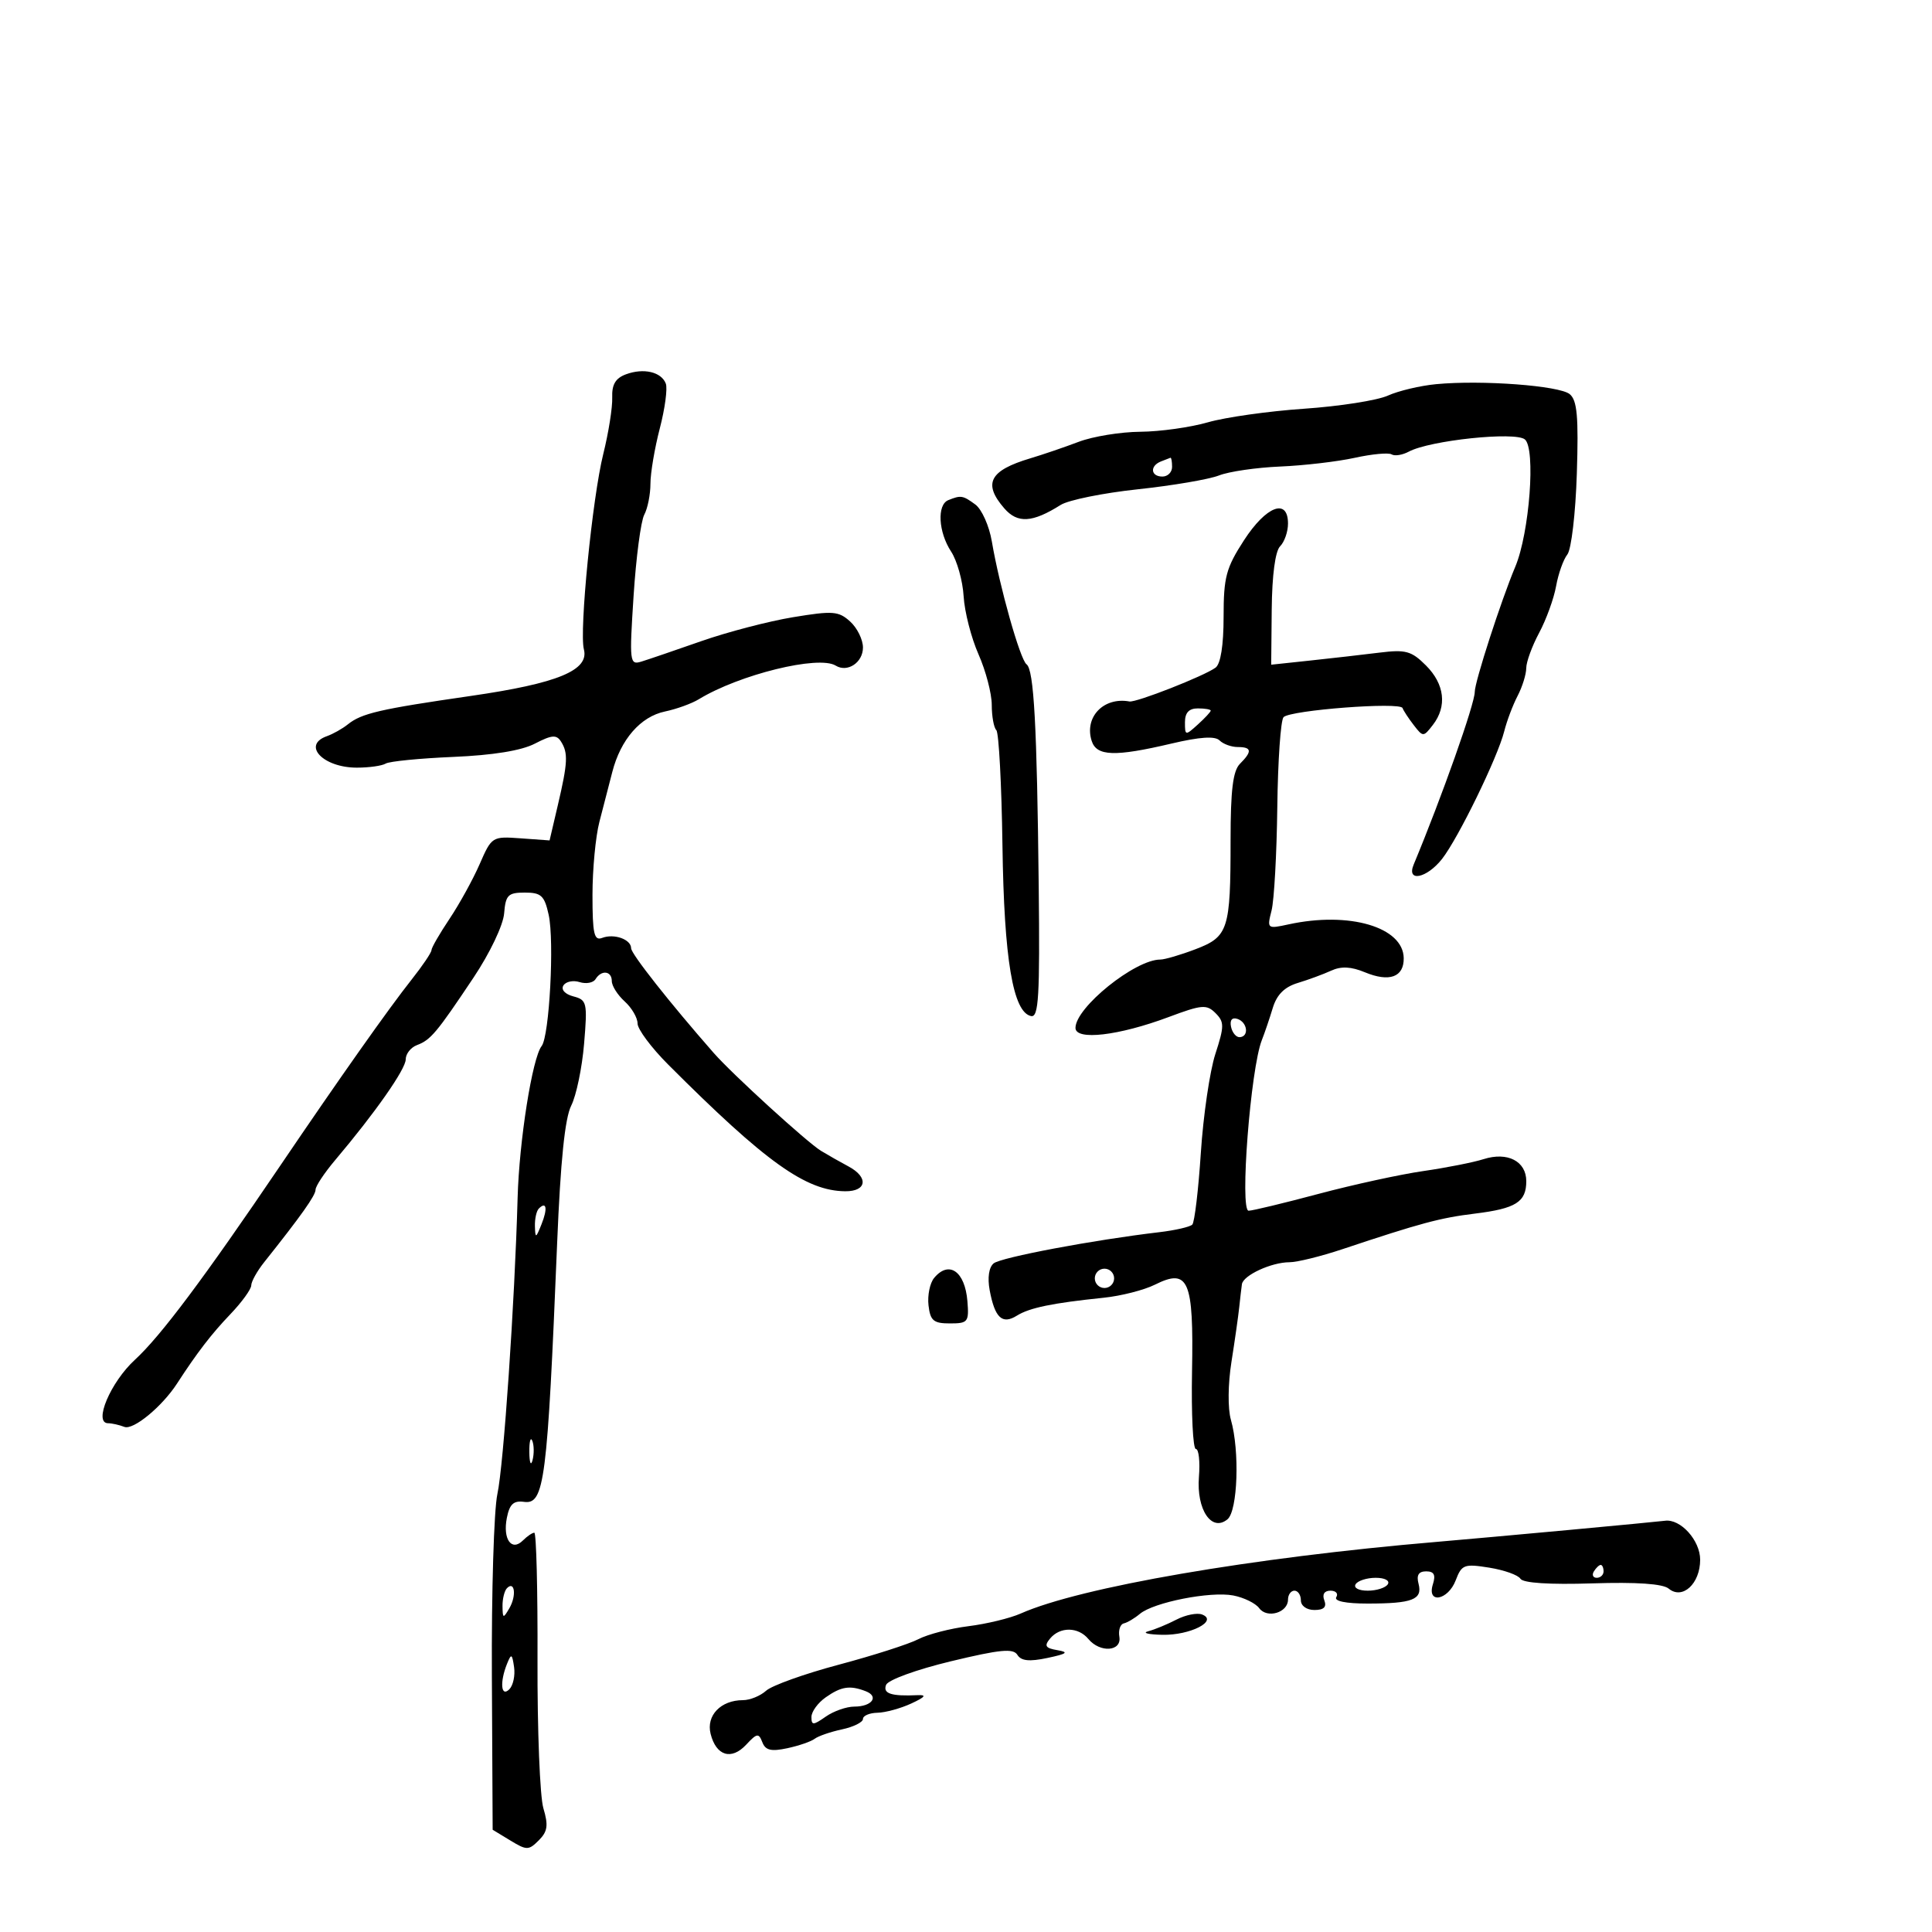 <svg xmlns="http://www.w3.org/2000/svg" width="300" height="300" viewBox="0 0 300 300" version="1.1">
	<path d="M 97.195 58.124 C 95.578 58.722, 94.992 59.713, 95.066 61.724 C 95.123 63.251, 94.496 67.200, 93.674 70.500 C 91.985 77.279, 89.928 98.007, 90.664 100.824 C 91.518 104.087, 86.607 106.112, 73.099 108.066 C 58.933 110.116, 56.148 110.761, 54 112.489 C 53.175 113.153, 51.712 113.975, 50.750 114.317 C 46.844 115.702, 50.179 119.200, 55.407 119.200 C 57.310 119.200, 59.328 118.915, 59.892 118.567 C 60.455 118.219, 65.175 117.754, 70.379 117.533 C 76.554 117.272, 80.959 116.556, 83.054 115.472 C 85.700 114.104, 86.415 114.048, 87.117 115.156 C 88.240 116.928, 88.166 118.431, 86.627 125 L 85.339 130.500 80.855 130.176 C 76.426 129.855, 76.348 129.904, 74.484 134.176 C 73.446 136.554, 71.338 140.381, 69.799 142.680 C 68.259 144.979, 67 147.165, 67 147.536 C 67 147.908, 65.614 149.962, 63.920 152.101 C 60.359 156.597, 52.716 167.425, 43.519 181 C 31.660 198.507, 24.947 207.473, 20.956 211.138 C 17.152 214.632, 14.464 221, 16.793 221 C 17.367 221, 18.502 221.255, 19.315 221.567 C 20.704 222.101, 25.160 218.429, 27.500 214.822 C 30.603 210.039, 32.833 207.138, 35.743 204.097 C 37.534 202.225, 39.006 200.200, 39.013 199.597 C 39.021 198.993, 39.922 197.375, 41.017 196 C 46.787 188.751, 49 185.628, 49 184.734 C 49 184.189, 50.377 182.113, 52.061 180.122 C 58.258 172.790, 63 166.017, 63 164.498 C 63 163.640, 63.788 162.642, 64.750 162.281 C 66.875 161.483, 67.804 160.375, 73.537 151.790 C 76.070 147.996, 78.132 143.671, 78.281 141.840 C 78.513 138.979, 78.888 138.600, 81.491 138.600 C 84.038 138.600, 84.541 139.068, 85.197 142.050 C 86.098 146.151, 85.309 160.899, 84.106 162.429 C 82.656 164.273, 80.621 177.130, 80.375 186 C 79.923 202.335, 78.201 227.537, 77.232 232 C 76.695 234.475, 76.311 247.215, 76.378 260.312 L 76.500 284.124 79.239 285.787 C 81.798 287.340, 82.090 287.339, 83.668 285.761 C 85.033 284.396, 85.169 283.440, 84.376 280.786 C 83.836 278.979, 83.426 268.613, 83.464 257.750 C 83.503 246.888, 83.279 238, 82.967 238 C 82.655 238, 81.860 238.540, 81.200 239.200 C 79.443 240.957, 78.053 239.015, 78.701 235.708 C 79.121 233.570, 79.744 232.985, 81.365 233.208 C 84.536 233.646, 84.995 230.061, 86.514 193 C 87.036 180.276, 87.718 173.618, 88.701 171.675 C 89.486 170.121, 90.384 165.802, 90.697 162.076 C 91.233 155.681, 91.140 155.270, 89.032 154.719 C 87.733 154.379, 87.085 153.671, 87.484 153.027 C 87.860 152.417, 88.993 152.180, 90 152.500 C 91.007 152.820, 92.121 152.613, 92.475 152.041 C 93.391 150.559, 95 150.753, 95 152.345 C 95 153.085, 95.900 154.505, 97 155.500 C 98.100 156.495, 99 158.038, 99 158.927 C 99 159.817, 101.138 162.685, 103.750 165.300 C 118.906 180.473, 125.133 184.929, 131.250 184.978 C 134.612 185.005, 134.898 182.800, 131.750 181.121 C 130.512 180.461, 128.600 179.376, 127.500 178.710 C 125.350 177.409, 113.708 166.791, 110.823 163.500 C 103.987 155.703, 98 148.112, 98 147.244 C 98 145.864, 95.363 144.923, 93.500 145.638 C 92.252 146.117, 92 144.999, 92 138.973 C 92 134.990, 92.484 129.880, 93.075 127.616 C 93.666 125.352, 94.566 121.873, 95.074 119.885 C 96.369 114.824, 99.462 111.271, 103.262 110.479 C 105.043 110.107, 107.400 109.255, 108.500 108.584 C 114.807 104.738, 127.109 101.713, 129.766 103.355 C 131.587 104.481, 134 102.881, 134 100.548 C 134 99.317, 133.104 97.499, 132.008 96.507 C 130.216 94.885, 129.326 94.818, 123.140 95.840 C 119.359 96.464, 112.943 98.139, 108.882 99.562 C 104.822 100.984, 100.642 102.411, 99.593 102.732 C 97.769 103.290, 97.716 102.842, 98.383 92.516 C 98.767 86.576, 99.513 80.910, 100.041 79.924 C 100.568 78.938, 101 76.774, 101 75.115 C 101 73.455, 101.655 69.584, 102.455 66.513 C 103.255 63.441, 103.674 60.313, 103.386 59.562 C 102.688 57.745, 99.943 57.107, 97.195 58.124 M 223 59.653 C 220.525 59.888, 217.150 60.689, 215.500 61.433 C 213.850 62.176, 208 63.092, 202.500 63.467 C 197 63.843, 190.281 64.792, 187.568 65.575 C 184.856 66.359, 180.131 67.020, 177.068 67.044 C 174.006 67.068, 169.700 67.770, 167.500 68.604 C 165.300 69.439, 161.925 70.591, 160 71.165 C 153.650 73.058, 152.596 75.075, 155.942 78.933 C 158.006 81.313, 160.305 81.175, 164.700 78.406 C 165.909 77.644, 171.309 76.549, 176.700 75.974 C 182.090 75.398, 187.754 74.432, 189.287 73.827 C 190.821 73.222, 195.096 72.599, 198.787 72.443 C 202.479 72.287, 207.687 71.678, 210.361 71.090 C 213.034 70.501, 215.613 70.261, 216.090 70.556 C 216.568 70.851, 217.769 70.659, 218.760 70.129 C 222.032 68.377, 235.275 66.983, 236.780 68.232 C 238.487 69.649, 237.502 82.745, 235.293 88 C 233.087 93.246, 229 105.869, 229 107.435 C 229 109.300, 223.909 123.691, 219.514 134.250 C 218.357 137.032, 221.537 136.404, 223.915 133.381 C 226.422 130.194, 232.561 117.597, 233.574 113.563 C 233.978 111.952, 234.912 109.478, 235.648 108.067 C 236.385 106.655, 236.990 104.711, 236.994 103.746 C 236.997 102.782, 237.899 100.315, 238.998 98.265 C 240.097 96.214, 241.281 92.953, 241.629 91.018 C 241.976 89.083, 242.764 86.870, 243.378 86.099 C 243.994 85.326, 244.654 79.703, 244.849 73.556 C 245.130 64.707, 244.903 62.165, 243.749 61.206 C 242.152 59.881, 230.097 58.979, 223 59.653 M 180.250 71.662 C 178.509 72.365, 178.684 74, 180.500 74 C 181.325 74, 182 73.325, 182 72.500 C 182 71.675, 181.887 71.036, 181.750 71.079 C 181.613 71.122, 180.938 71.385, 180.250 71.662 M 147.250 77.662 C 145.472 78.380, 145.704 82.618, 147.687 85.646 C 148.615 87.062, 149.490 90.187, 149.632 92.591 C 149.774 94.995, 150.814 99.053, 151.945 101.608 C 153.075 104.163, 154 107.697, 154 109.460 C 154 111.224, 154.319 112.986, 154.709 113.376 C 155.099 113.766, 155.528 121.829, 155.661 131.293 C 155.909 148.964, 157.297 157.219, 160.115 157.776 C 161.281 158.007, 161.476 154.688, 161.293 137.776 C 161.020 112.591, 160.548 103.984, 159.397 103.150 C 158.410 102.435, 155.191 91.033, 154.014 84.084 C 153.603 81.655, 152.446 79.068, 151.442 78.334 C 149.504 76.917, 149.213 76.870, 147.250 77.662 M 193.168 83.890 C 190.379 88.194, 190 89.616, 190 95.767 C 190 100.201, 189.543 103.091, 188.750 103.673 C 186.975 104.976, 176.430 109.117, 175.378 108.924 C 171.372 108.189, 168.341 111.348, 169.512 115.038 C 170.275 117.441, 173.100 117.536, 181.922 115.457 C 186.321 114.420, 188.667 114.267, 189.372 114.972 C 189.937 115.537, 191.210 116, 192.200 116 C 194.381 116, 194.470 116.673, 192.542 118.601 C 191.451 119.692, 191.083 122.678, 191.083 130.440 C 191.083 144.377, 190.740 145.446, 185.634 147.396 C 183.324 148.278, 180.863 149, 180.167 149 C 176.241 149, 167 156.447, 167 159.611 C 167 161.609, 173.716 160.827, 181.469 157.926 C 186.629 155.995, 187.362 155.933, 188.743 157.315 C 190.124 158.696, 190.122 159.336, 188.716 163.675 C 187.856 166.329, 186.844 173.225, 186.466 179 C 186.089 184.775, 185.492 189.794, 185.140 190.153 C 184.788 190.512, 182.475 191.044, 180 191.336 C 169.828 192.532, 155.421 195.246, 154.292 196.178 C 153.555 196.786, 153.315 198.406, 153.675 200.337 C 154.478 204.645, 155.623 205.717, 157.902 204.293 C 159.865 203.067, 163.425 202.333, 171.388 201.512 C 174.077 201.235, 177.652 200.322, 179.333 199.484 C 184.559 196.877, 185.364 198.756, 185.098 212.948 C 184.974 219.576, 185.242 225, 185.694 225 C 186.145 225, 186.359 226.953, 186.169 229.341 C 185.765 234.419, 188.149 237.951, 190.606 235.912 C 192.194 234.594, 192.514 225.279, 191.136 220.474 C 190.636 218.731, 190.671 214.942, 191.218 211.481 C 191.738 208.191, 192.281 204.375, 192.426 203 C 192.570 201.625, 192.758 200.010, 192.844 199.411 C 193.042 198.027, 197.433 196, 200.230 196 C 201.405 196, 205.097 195.090, 208.433 193.977 C 220.598 189.920, 223.603 189.112, 229 188.450 C 235.383 187.668, 237 186.650, 237 183.413 C 237 180.318, 234.090 178.812, 230.384 179.988 C 228.798 180.492, 224.575 181.327, 221 181.843 C 217.425 182.360, 210.100 183.956, 204.722 185.391 C 199.344 186.826, 194.469 188, 193.888 188 C 192.475 188, 194.184 165.940, 195.941 161.500 C 196.377 160.400, 197.138 158.158, 197.634 156.518 C 198.259 154.452, 199.452 153.259, 201.518 152.634 C 203.158 152.138, 205.490 151.279, 206.700 150.724 C 208.252 150.012, 209.792 150.085, 211.932 150.972 C 215.743 152.551, 218.009 151.728, 217.969 148.781 C 217.902 143.956, 209.511 141.490, 200.108 143.532 C 196.761 144.259, 196.725 144.230, 197.447 141.384 C 197.849 139.798, 198.250 132.576, 198.339 125.335 C 198.427 118.093, 198.865 111.803, 199.312 111.356 C 200.400 110.266, 217.423 108.966, 217.786 109.946 C 217.943 110.370, 218.731 111.568, 219.536 112.608 C 220.970 114.461, 221.031 114.460, 222.500 112.559 C 224.726 109.678, 224.325 106.234, 221.426 103.335 C 219.167 101.076, 218.282 100.833, 214.176 101.343 C 211.604 101.662, 206.775 102.214, 203.445 102.569 L 197.390 103.214 197.472 94.630 C 197.524 89.302, 198.019 85.581, 198.777 84.823 C 199.450 84.150, 200 82.565, 200 81.300 C 200 77.284, 196.618 78.566, 193.168 83.890 M 184 112.155 C 184 114.247, 184.059 114.257, 186 112.500 C 187.100 111.505, 188 110.535, 188 110.345 C 188 110.155, 187.100 110, 186 110 C 184.619 110, 184 110.667, 184 112.155 M 191.154 159.438 C 191.345 160.355, 191.950 161.082, 192.500 161.053 C 193.984 160.974, 193.712 158.737, 192.154 158.218 C 191.313 157.938, 190.939 158.395, 191.154 159.438 M 83.667 187.667 C 83.300 188.033, 83.029 189.271, 83.063 190.417 C 83.122 192.332, 83.204 192.307, 84.085 190.105 C 85.064 187.657, 84.861 186.472, 83.667 187.667 M 145.050 198.440 C 144.393 199.231, 144.001 201.144, 144.178 202.690 C 144.451 205.074, 144.955 205.500, 147.500 205.500 C 150.310 205.500, 150.482 205.281, 150.218 202.039 C 149.839 197.400, 147.351 195.667, 145.050 198.440 M 170 198.500 C 170 199.325, 170.675 200, 171.500 200 C 172.325 200, 173 199.325, 173 198.500 C 173 197.675, 172.325 197, 171.500 197 C 170.675 197, 170 197.675, 170 198.500 M 82.195 225.500 C 82.215 227.150, 82.439 227.704, 82.693 226.731 C 82.947 225.758, 82.930 224.408, 82.656 223.731 C 82.382 223.054, 82.175 223.850, 82.195 225.500 M 243.500 237.583 C 235.800 238.295, 226.575 239.127, 223 239.430 C 194.410 241.854, 167.722 246.453, 158.500 250.546 C 156.850 251.278, 153.196 252.164, 150.381 252.514 C 147.565 252.865, 144.065 253.772, 142.603 254.531 C 141.141 255.290, 135.589 257.069, 130.267 258.486 C 124.944 259.903, 119.859 261.723, 118.966 262.531 C 118.073 263.339, 116.451 264, 115.362 264 C 111.920 264, 109.630 266.389, 110.344 269.234 C 111.203 272.656, 113.571 273.377, 115.866 270.914 C 117.536 269.121, 117.816 269.078, 118.372 270.527 C 118.857 271.791, 119.732 272.002, 122.249 271.464 C 124.037 271.082, 125.950 270.423, 126.500 270 C 127.050 269.577, 128.963 268.918, 130.750 268.536 C 132.537 268.154, 134 267.427, 134 266.921 C 134 266.414, 135.012 265.980, 136.250 265.955 C 137.488 265.930, 139.850 265.284, 141.500 264.520 C 143.663 263.518, 143.942 263.157, 142.500 263.224 C 138.390 263.415, 137.068 262.986, 137.588 261.630 C 137.883 260.862, 142.297 259.253, 147.646 257.965 C 155.286 256.125, 157.336 255.926, 157.979 256.966 C 158.563 257.910, 159.832 258.042, 162.640 257.448 C 165.698 256.801, 166.020 256.550, 164.192 256.239 C 162.322 255.920, 162.108 255.575, 163.064 254.423 C 164.602 252.570, 167.429 252.607, 169 254.500 C 170.820 256.693, 174.202 256.450, 173.813 254.153 C 173.641 253.138, 173.950 252.206, 174.500 252.082 C 175.050 251.959, 176.175 251.292, 177 250.600 C 179.146 248.802, 187.968 247.064, 191.500 247.744 C 193.150 248.062, 194.962 248.949, 195.526 249.715 C 196.749 251.376, 200 250.415, 200 248.393 C 200 247.627, 200.450 247, 201 247 C 201.550 247, 202 247.675, 202 248.500 C 202 249.359, 202.901 250, 204.107 250 C 205.569 250, 206.038 249.541, 205.638 248.500 C 205.282 247.570, 205.643 247, 206.590 247 C 207.431 247, 207.840 247.450, 207.500 248 C 207.117 248.620, 208.962 249, 212.359 249 C 219.323 249, 220.913 248.384, 220.273 245.935 C 219.920 244.587, 220.278 244, 221.451 244 C 222.680 244, 222.963 244.540, 222.500 246 C 221.513 249.109, 224.851 248.522, 226.047 245.376 C 226.971 242.947, 227.358 242.802, 231.243 243.423 C 233.551 243.792, 235.733 244.568, 236.091 245.147 C 236.502 245.812, 240.610 246.077, 247.236 245.866 C 254.149 245.645, 258.204 245.924, 259.118 246.683 C 261.247 248.450, 264 245.920, 264 242.196 C 264 239.185, 260.945 235.806, 258.527 236.143 C 257.962 236.222, 251.200 236.870, 243.500 237.583 M 247.500 244 C 247.160 244.550, 247.359 245, 247.941 245 C 248.523 245, 249 244.550, 249 244 C 249 243.450, 248.802 243, 248.559 243 C 248.316 243, 247.840 243.450, 247.500 244 M 210.500 246 C 210.151 246.565, 210.970 247, 212.382 247 C 213.757 247, 215.160 246.550, 215.500 246 C 215.849 245.435, 215.030 245, 213.618 245 C 212.243 245, 210.840 245.450, 210.500 246 M 78.729 246.604 C 78.328 247.005, 78.014 248.271, 78.030 249.417 C 78.058 251.340, 78.141 251.363, 79.101 249.712 C 80.220 247.790, 79.934 245.400, 78.729 246.604 M 182.667 251.498 C 181.248 252.234, 179.279 253.046, 178.293 253.302 C 177.307 253.558, 178.300 253.806, 180.500 253.852 C 184.817 253.943, 189.224 251.684, 186.654 250.697 C 185.881 250.401, 184.087 250.761, 182.667 251.498 M 78.741 258.332 C 77.581 261.198, 77.790 263.610, 79.085 262.315 C 79.681 261.719, 80.015 260.166, 79.826 258.865 C 79.523 256.783, 79.393 256.719, 78.741 258.332 M 128.223 263.557 C 127 264.413, 126 265.788, 126 266.613 C 126 267.930, 126.272 267.923, 128.223 266.557 C 129.445 265.701, 131.443 265, 132.663 265 C 135.402 265, 136.552 263.426, 134.412 262.605 C 131.966 261.666, 130.628 261.872, 128.223 263.557" stroke="none" fill="black" fill-rule="evenodd"/>
</svg>